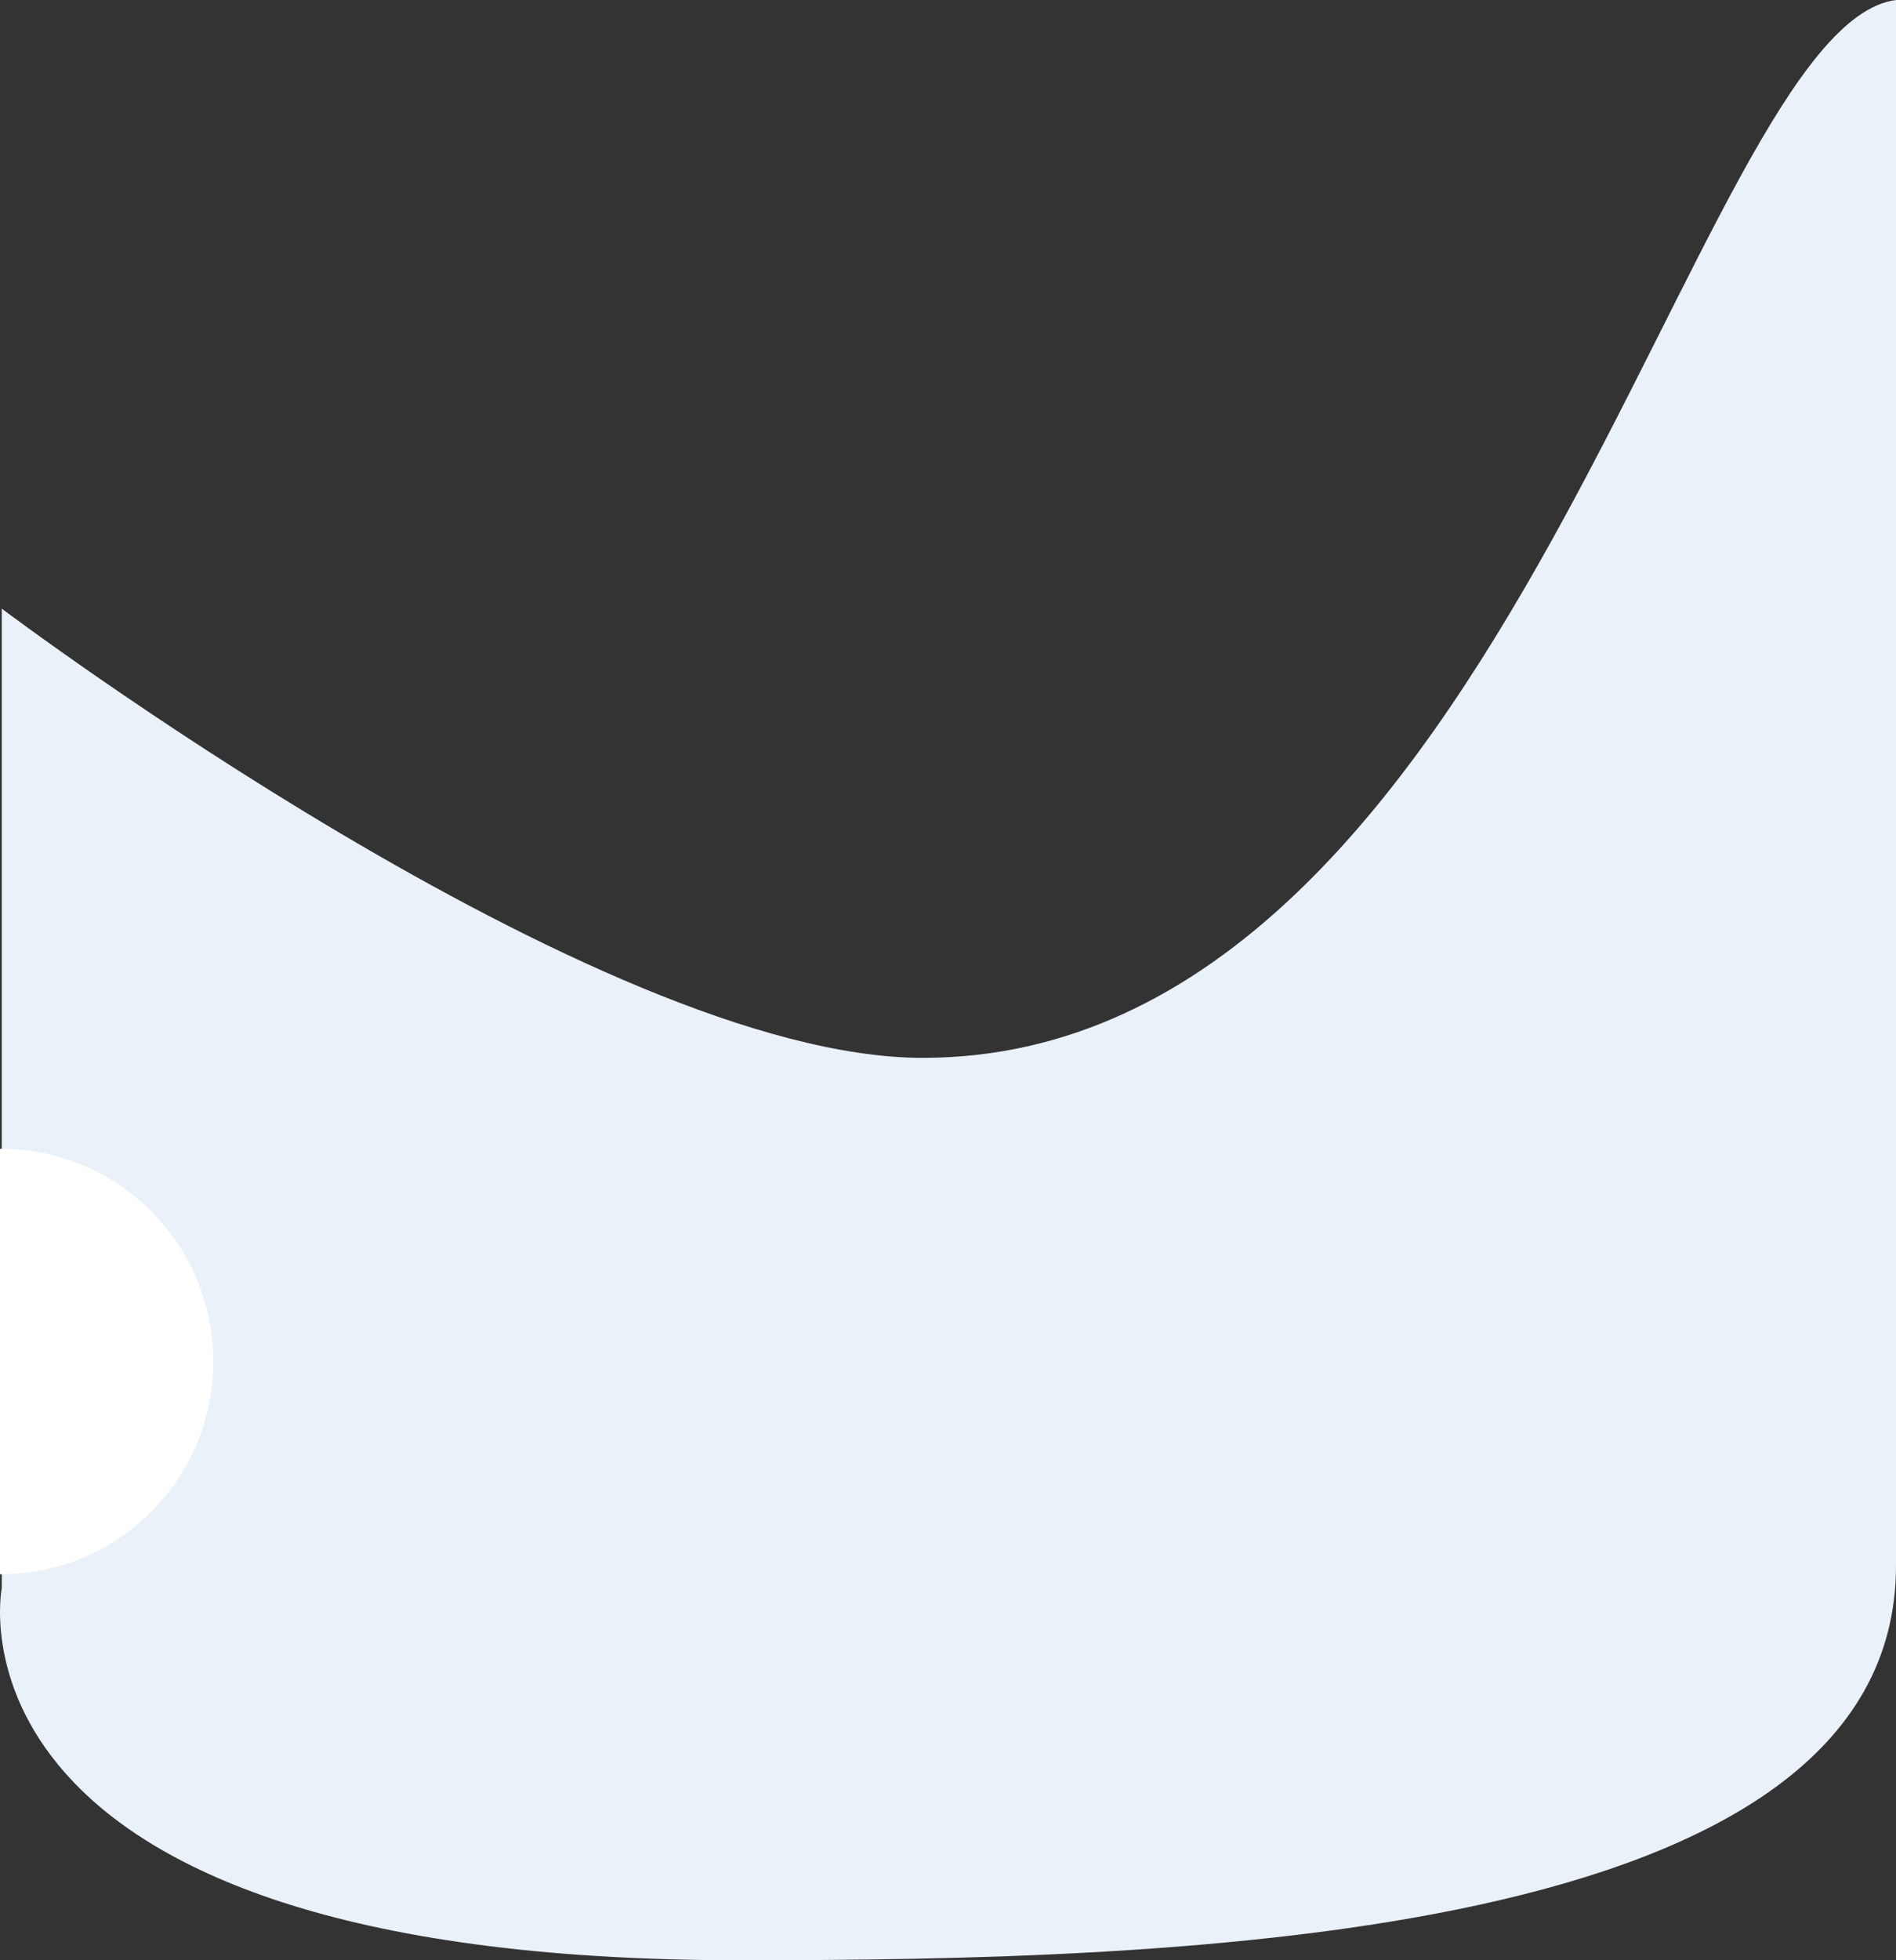 <svg width="1440" height="1488" viewBox="0 0 1440 1488" fill="none" xmlns="http://www.w3.org/2000/svg">
<rect x="0" y="0" width="1440" height="1488" fill="#333333" stroke="none"/>
<path d="M700.743 803C1145.3 803 1285.66 20 1440 0V1188.5C1440 1475 891.553 1488 561.883 1488C-54.997 1488 1.344 1205.5 1.344 1205.5L1.344 936.5V700.5V462C1.344 462 453.789 803 700.743 803Z" fill="#EAF1F9"/>
<circle cx="0.5" cy="1033.5" r="161.5" fill="white"/>
</svg>
